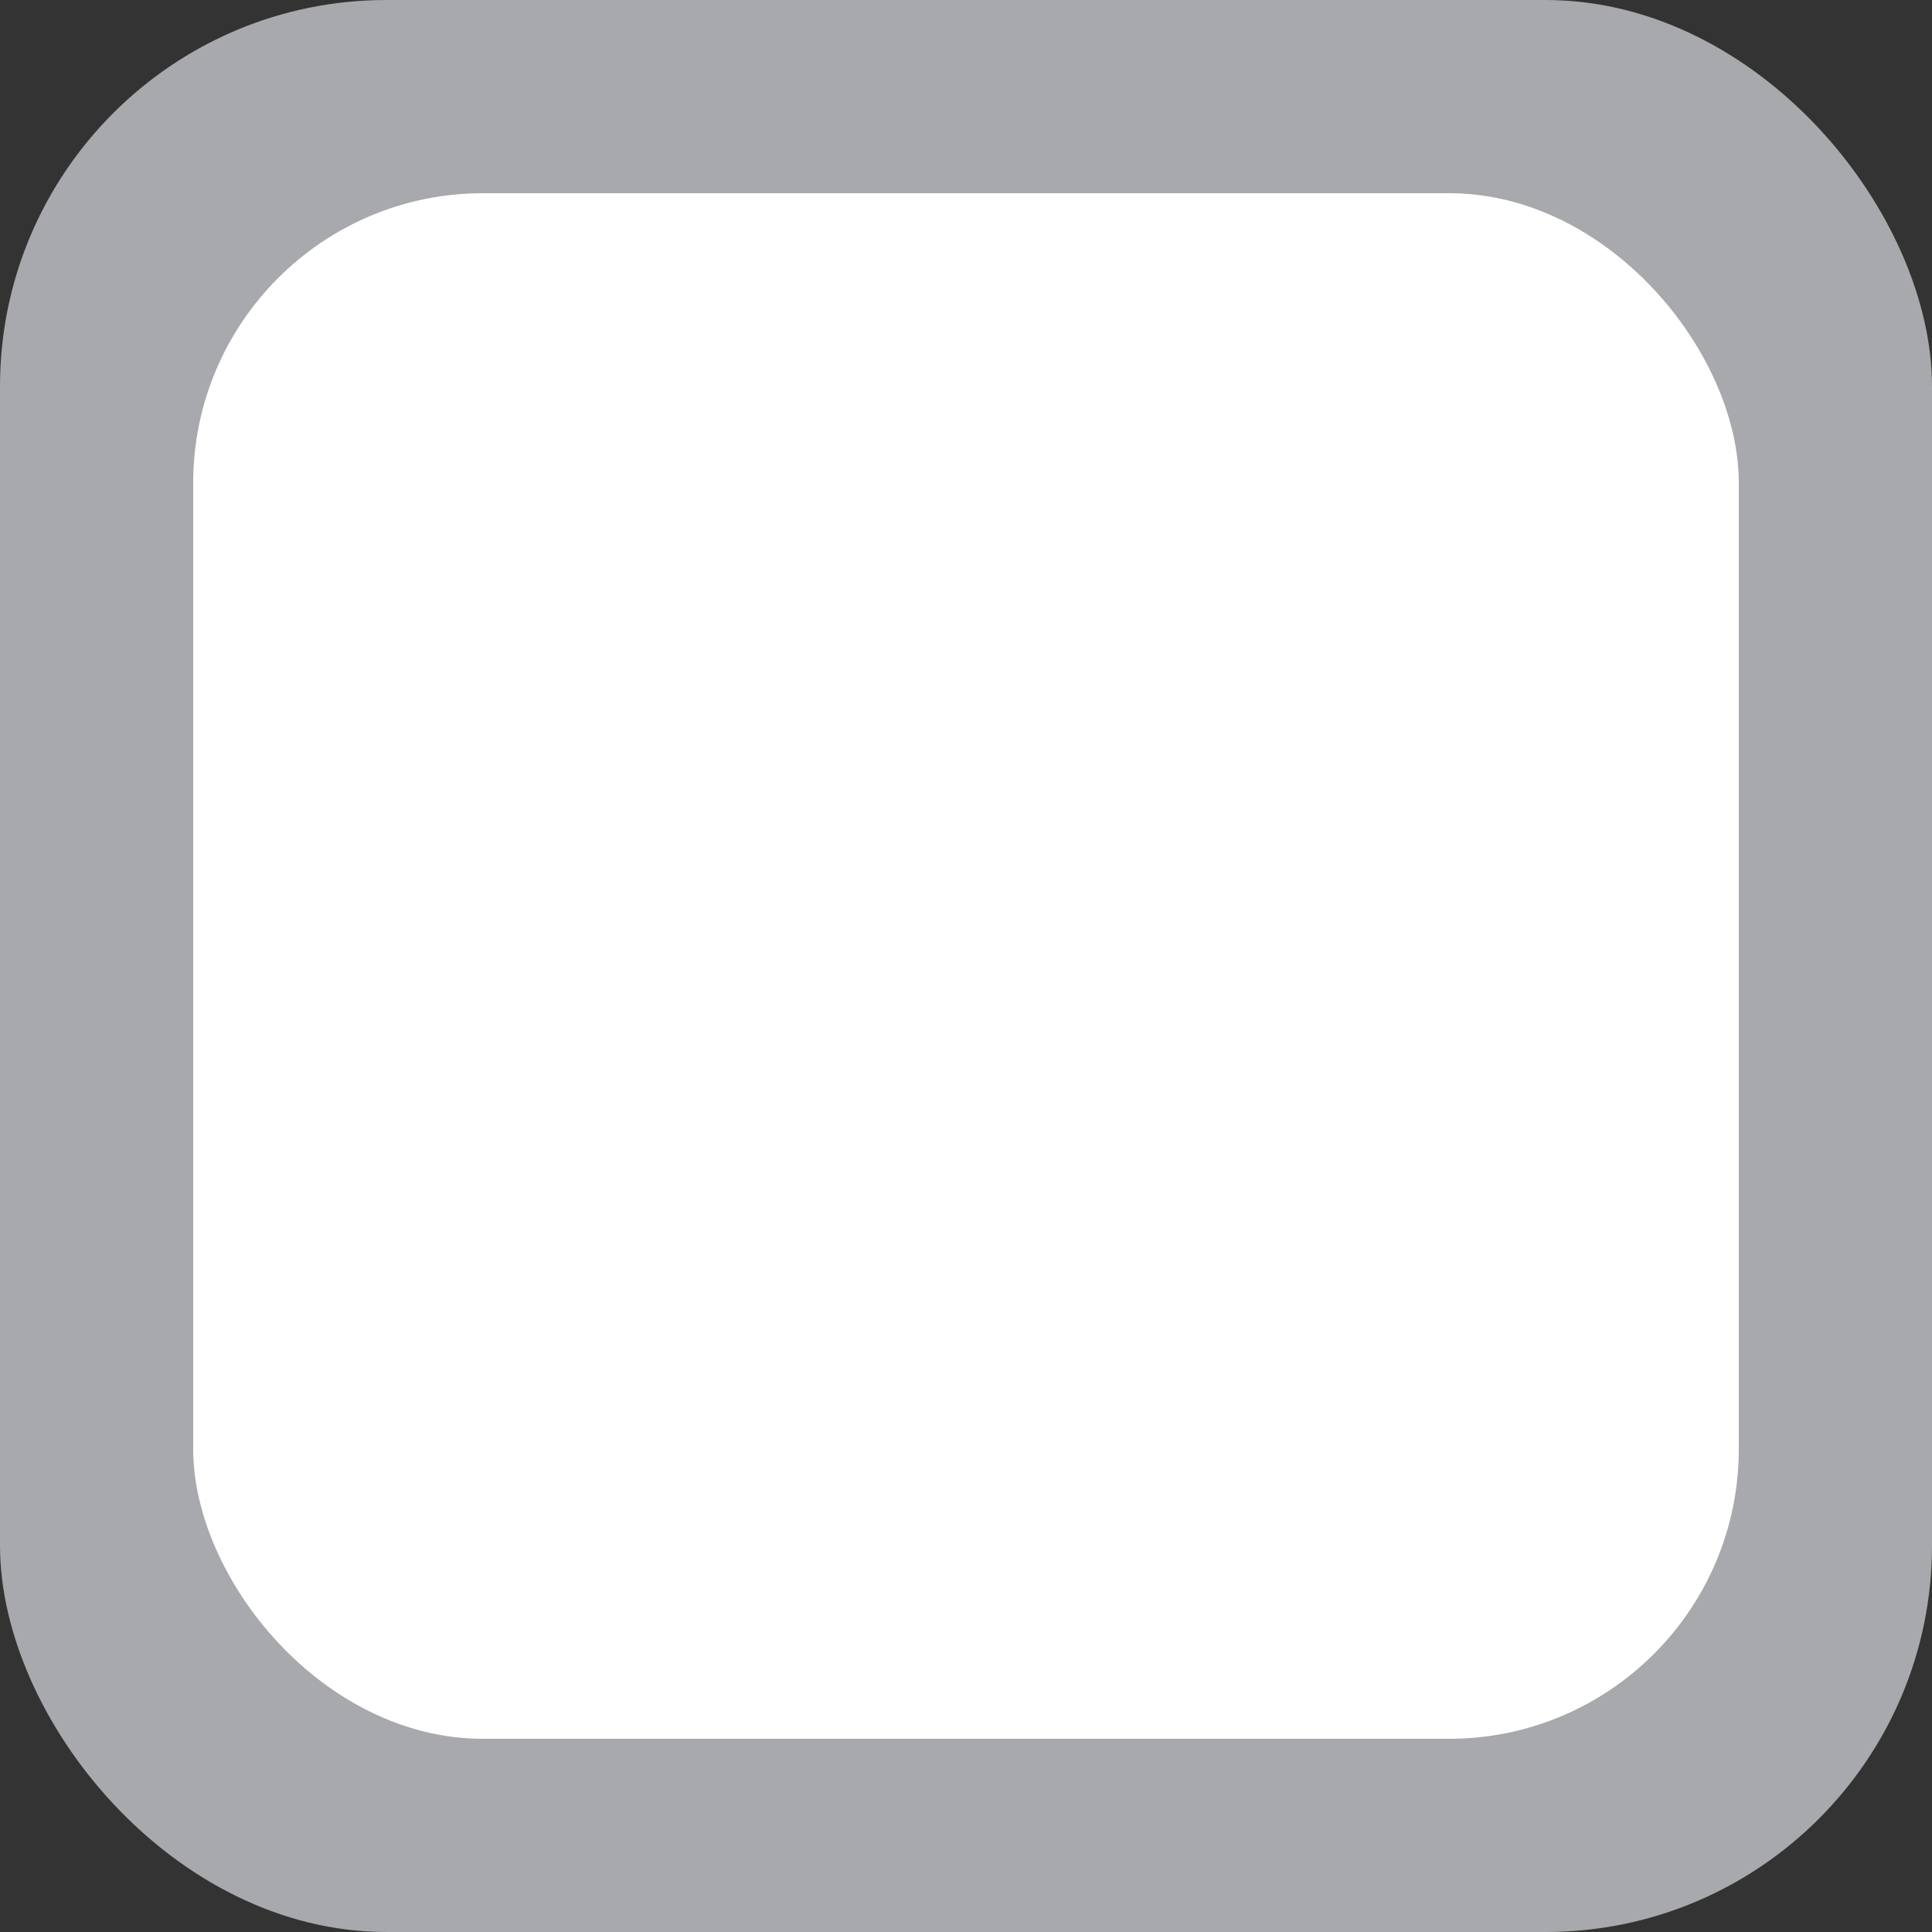 <svg width="20" height="20" viewBox="0 0 20 20" fill="none" xmlns="http://www.w3.org/2000/svg">
<rect x="0" y="0" width="20" height="20" fill="#333333" stroke="none"/>
<rect width="20" height="20" rx="4" fill="#A7A9AC"/>
<rect x="2" y="2" width="16" height="16" rx="3" fill="white"/>
</svg>
